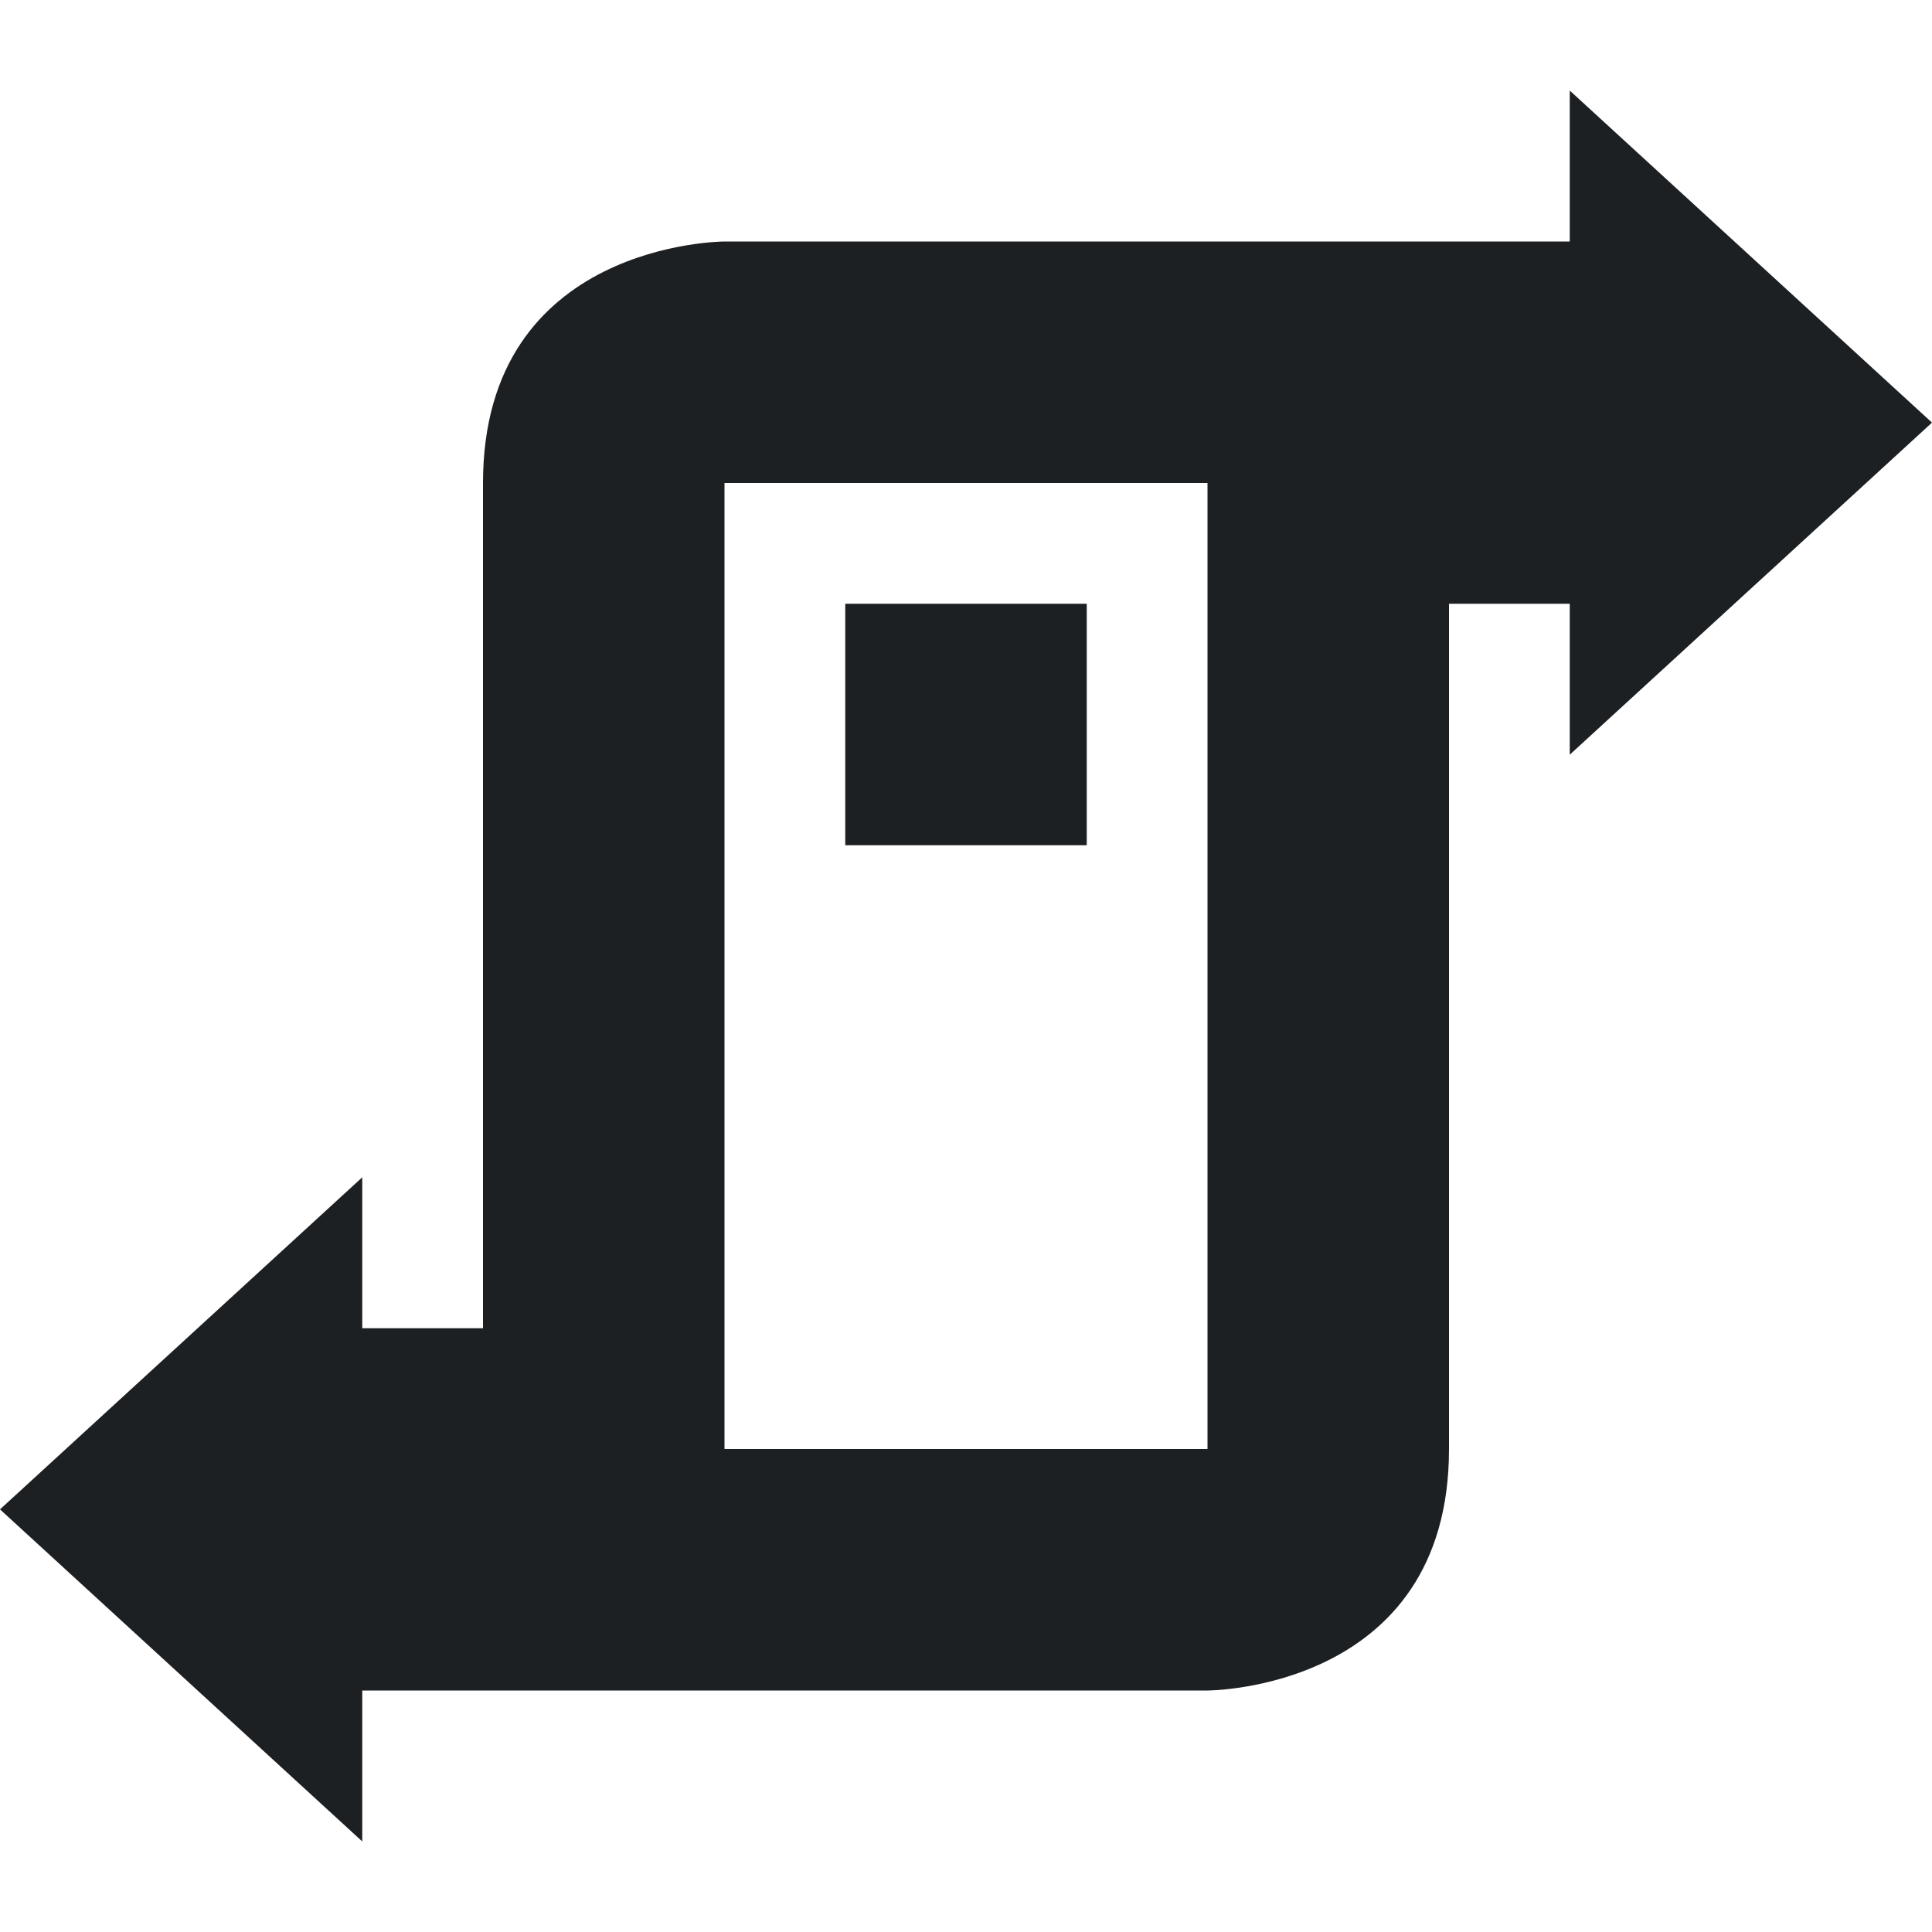 <svg xmlns="http://www.w3.org/2000/svg" width="16" height="16" version="1.1">
 <path style="fill:#1c2023" d="M 13,0.75 V 2 H 6 C 6,2 4,2 4,4 V 11 H 3 V 9.75 L 0,12.5 3,15.25 V 14 H 10 C 10,14 12,14 12,12 V 5 H 13 V 6.25 L 16,3.5 Z M 6,4 H 10 V 12 H 6 Z M 7,5 V 7 H 9 V 5 Z"/>
</svg>

